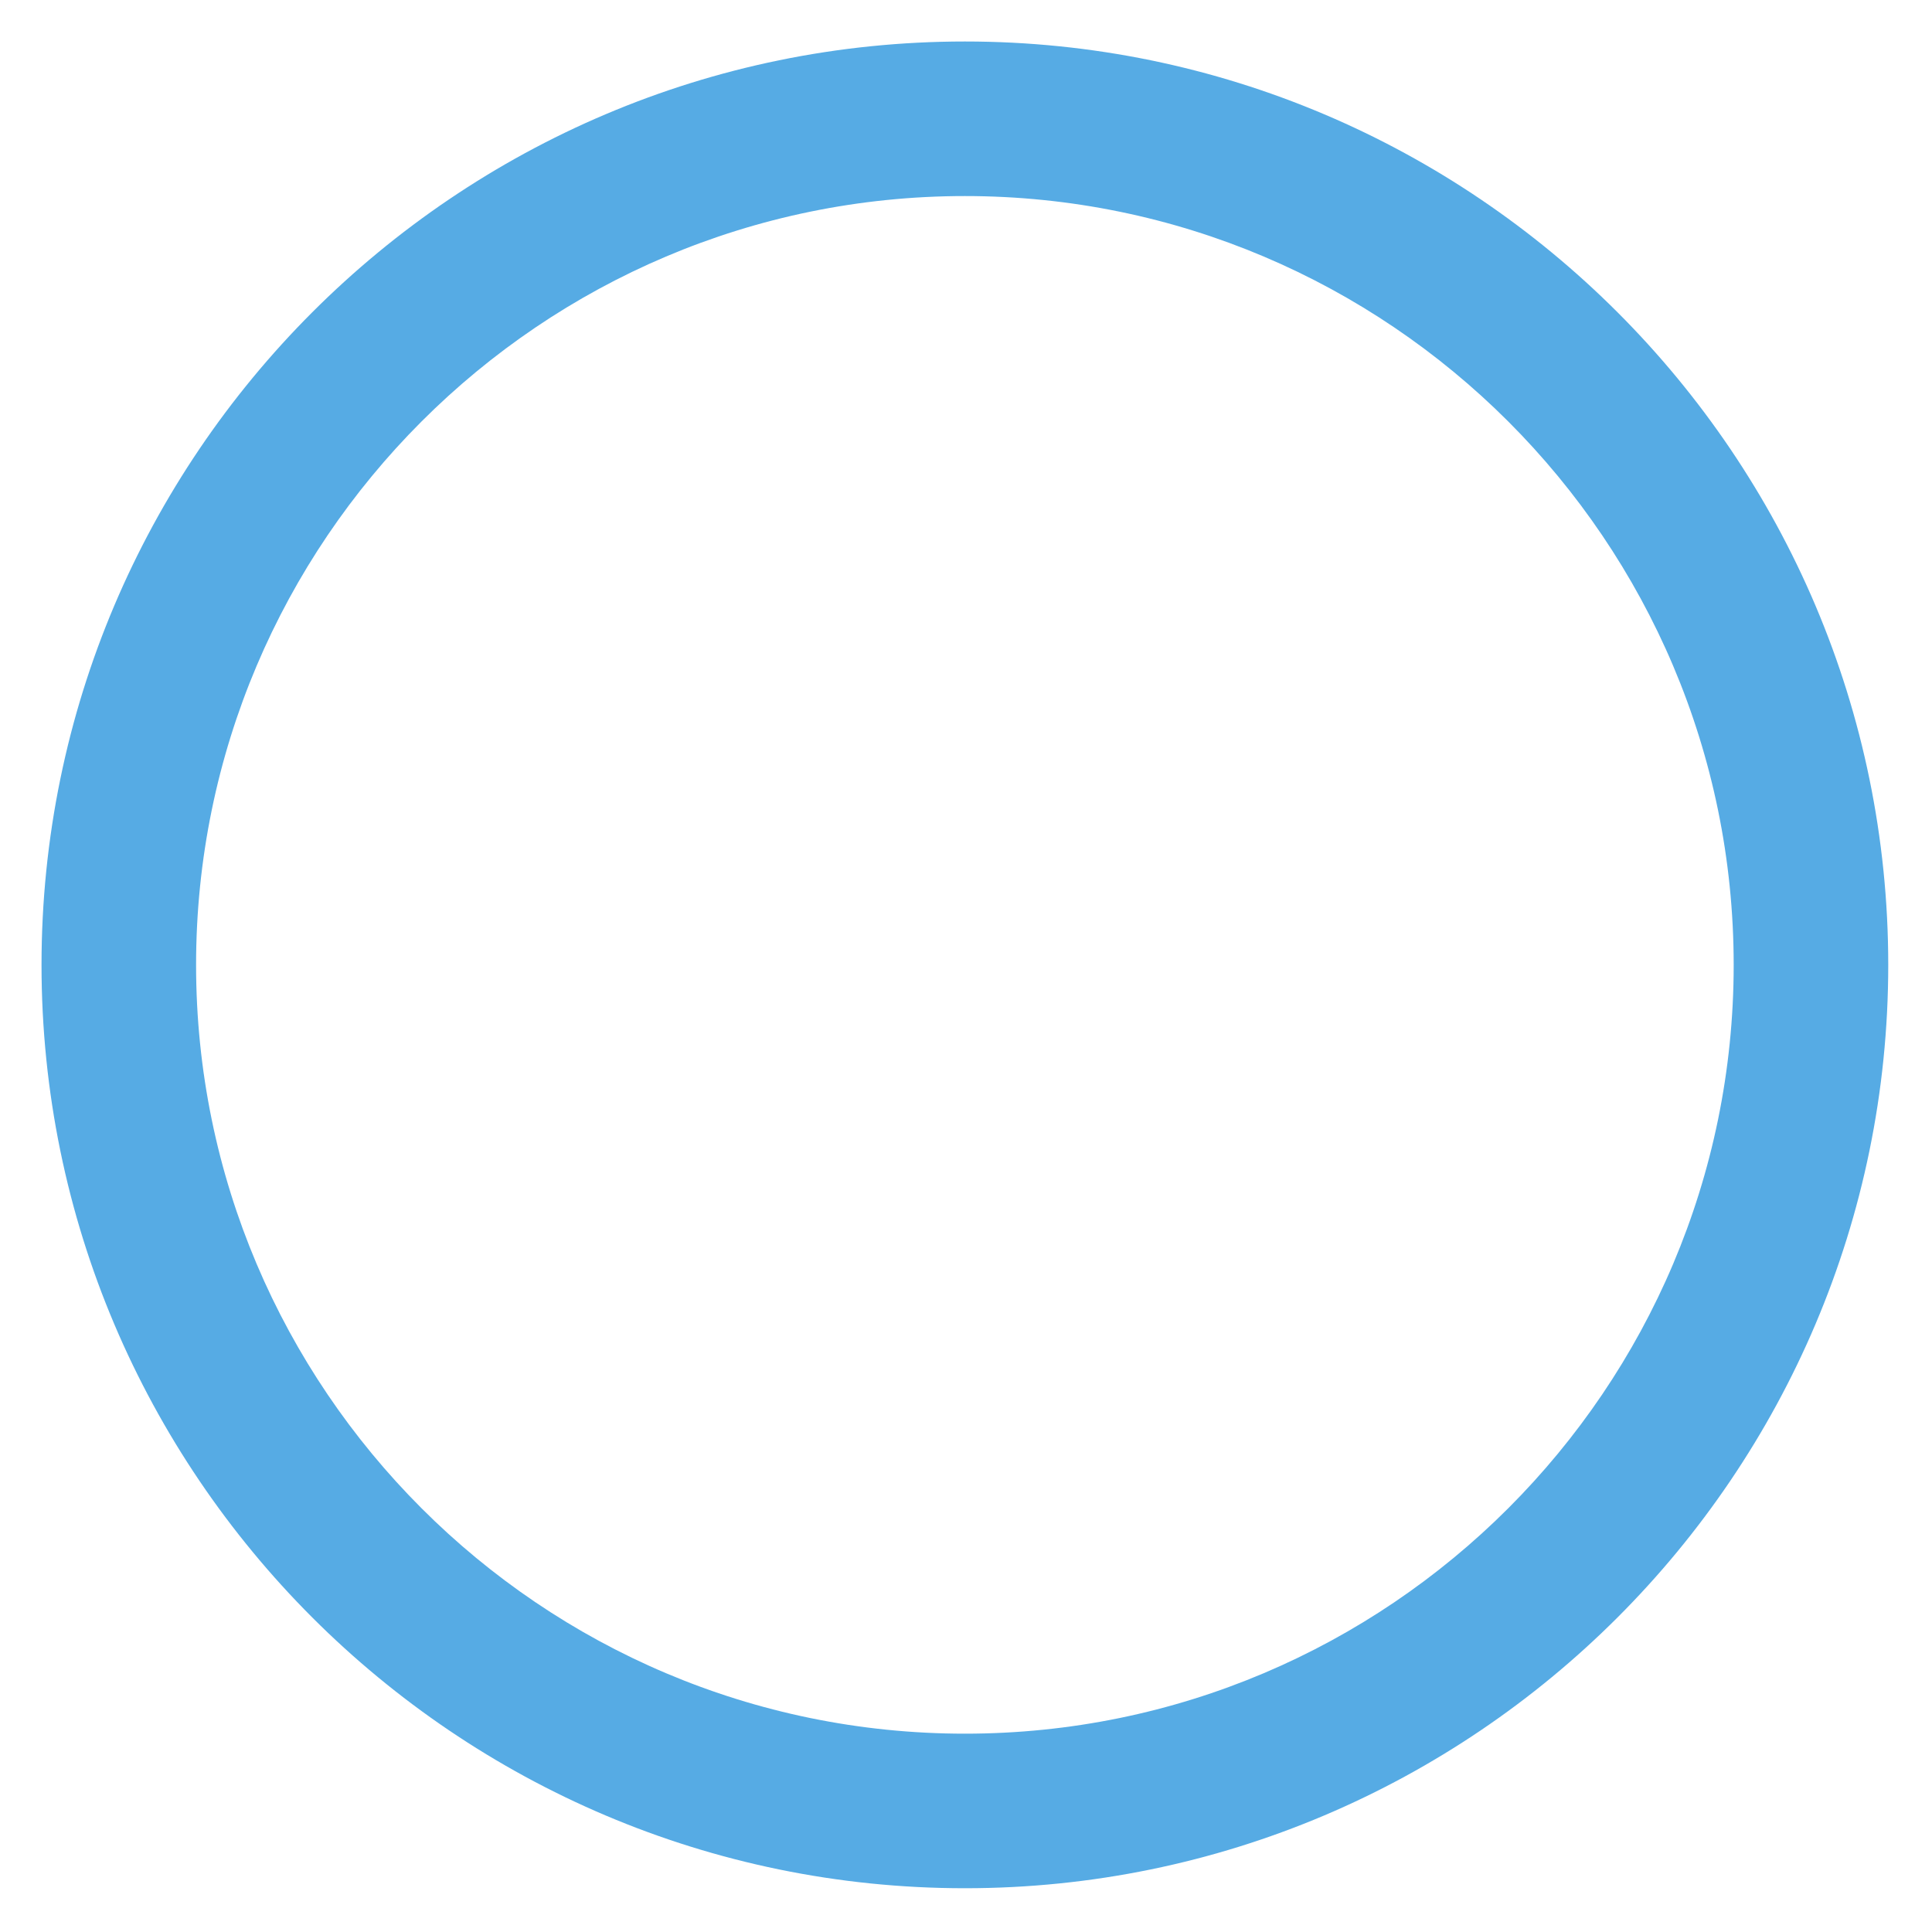<?xml version="1.0" standalone="no"?><!DOCTYPE svg PUBLIC "-//W3C//DTD SVG 1.1//EN" "http://www.w3.org/Graphics/SVG/1.1/DTD/svg11.dtd"><svg width="128" height="128" viewBox="0 0 128 128" version="1.1" xmlns="http://www.w3.org/2000/svg" xmlns:xlink="http://www.w3.org/1999/xlink"><defs><style type="text/css"><![CDATA[
@font-face { font-family: ifont; src: url("//at.alicdn.com/t/font_1442373896_4754455.eot?#iefix") format("embedded-opentype"), url("//at.alicdn.com/t/font_1442373896_4754455.woff") format("woff"), url("//at.alicdn.com/t/font_1442373896_4754455.ttf") format("truetype"), url("//at.alicdn.com/t/font_1442373896_4754455.svg#ifont") format("svg"); }

]]></style></defs><g class="transform-group"><g transform="scale(0.125, 0.125)"><path d="M511.424 1000.802c-269.866 0-489.416-219.536-489.416-489.386 0-269.868 219.551-489.424 489.416-489.424 269.848 0 489.384 219.556 489.384 489.424C1000.808 781.267 781.272 1000.802 511.424 1000.802zM511.424 103.913c-224.693 0-407.496 182.806-407.496 407.504 0 224.676 182.803 407.466 407.496 407.466 224.678 0 407.464-182.791 407.464-407.466C918.887 286.718 736.102 103.913 511.424 103.913z" fill="#56abe4"></path></g></g></svg>
